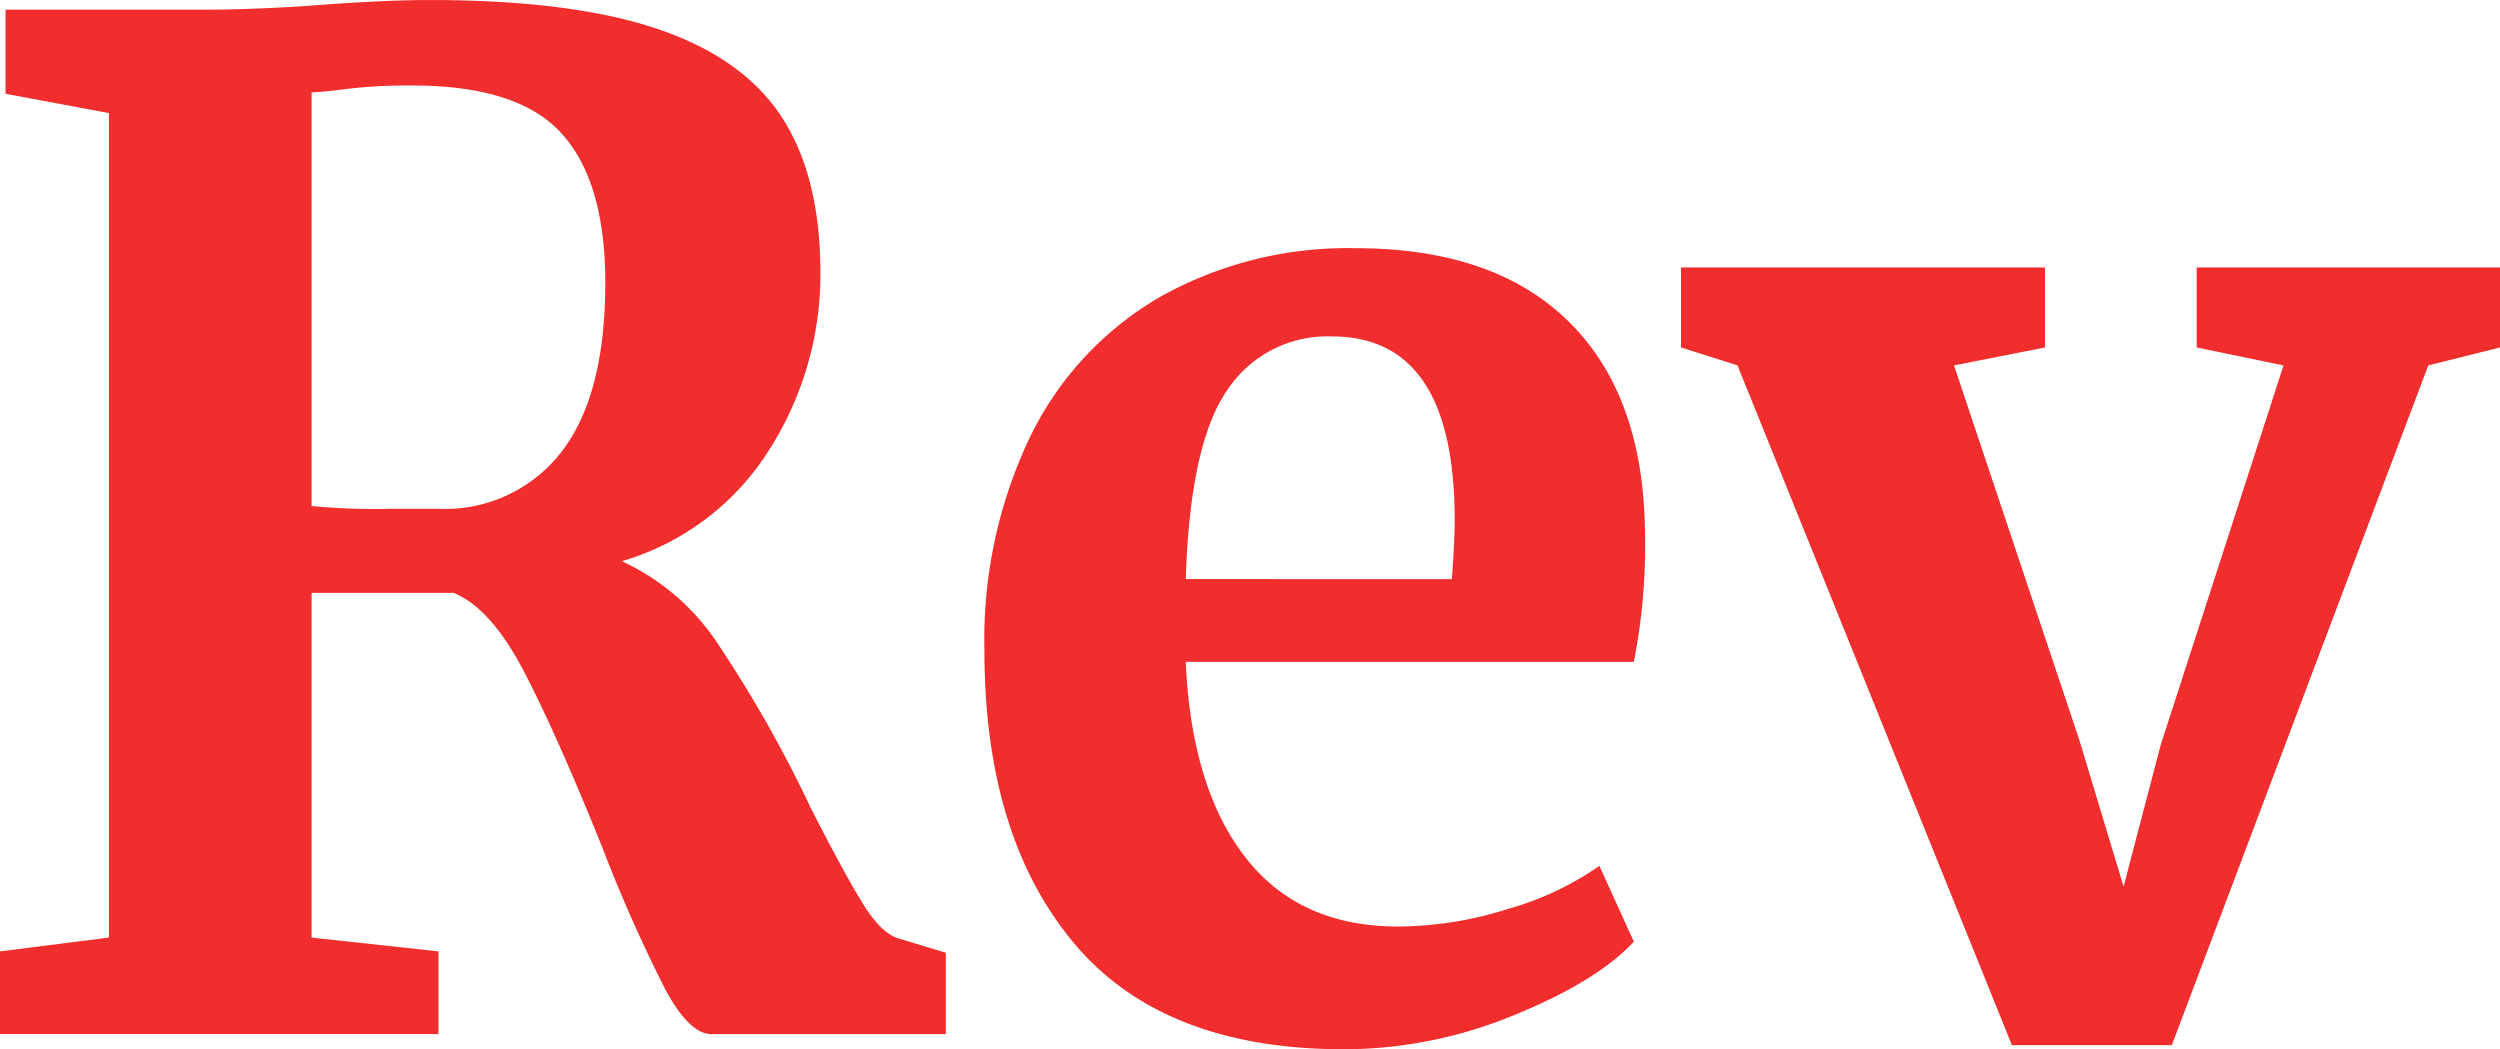 <svg xmlns="http://www.w3.org/2000/svg" width="202.52" height="85" viewBox="0 0 202.52 85">
  <g id="Group_349" data-name="Group 349" transform="translate(-96.067 -201.25)">
    <path id="Path_282" data-name="Path 282" d="M2.067,37.32,10.891,36.2V-30.591L2.514-32.155v-6.813h16.2q2.122,0,4.691-.112T27.31-39.3q5.808-.447,9.606-.447,11.5,0,18.43,2.346T65.4-30.256q3.127,4.8,3.127,12.622a26.407,26.407,0,0,1-4.133,14.3A21.039,21.039,0,0,1,52.441,5.71a18.681,18.681,0,0,1,7.93,6.925A102.24,102.24,0,0,1,67.744,25.7q2.792,5.473,4.3,7.875T75,36.314l3.686,1.117v6.59H59.7q-1.787,0-3.742-3.63a121.415,121.415,0,0,1-5.082-11.449q-3.686-9.159-6.367-14.3t-5.7-6.367H27.31V36.2L37.586,37.32v6.7H2.067ZM37.586,1.465a11.9,11.9,0,0,0,9.941-4.579Q51.1-7.694,51.1-16.853q0-8.154-3.518-12.063T35.464-32.825a42.641,42.641,0,0,0-5.306.279q-2.178.279-2.848.279V1.242a54.312,54.312,0,0,0,6.478.223Z" transform="translate(94 241)" fill="#f12d2d"/>
    <path id="Path_283" data-name="Path 283" d="M31.06,34.685q-14.744,0-21.948-8.656T1.908,2.4A38.052,38.052,0,0,1,5.65-15.019,26.466,26.466,0,0,1,16.2-26.3,31.082,31.082,0,0,1,31.954-30.21q11.17,0,17.2,5.864t6.255,16.7A49,49,0,0,1,54.516,3.3h-36.3q.447,10.164,4.8,15.8t12.4,5.641a30.013,30.013,0,0,0,8.991-1.452,24.38,24.38,0,0,0,7.316-3.463l2.792,6.143q-3.016,3.239-9.773,5.976A36.174,36.174,0,0,1,31.06,34.685ZM39.773-3.4Q40-6.531,40-8.206q0-14.855-9.941-14.855a9.732,9.732,0,0,0-8.489,4.356q-3.016,4.356-3.351,15.3Z" transform="translate(173.907 251.565)" fill="#f12d2d"/>
    <path id="Path_284" data-name="Path 284" d="M-.318-29.468H29.17v6.478L21.8-21.538,31.962,8.843l3.574,11.84,3.016-11.5,9.941-30.716L41.456-22.99v-6.478H66.029v6.478l-5.808,1.452L39.445,33.528H26.489L4.261-21.538-.318-22.99Z" transform="translate(232.558 252.387)" fill="#f12d2d"/>
  </g>
</svg>
